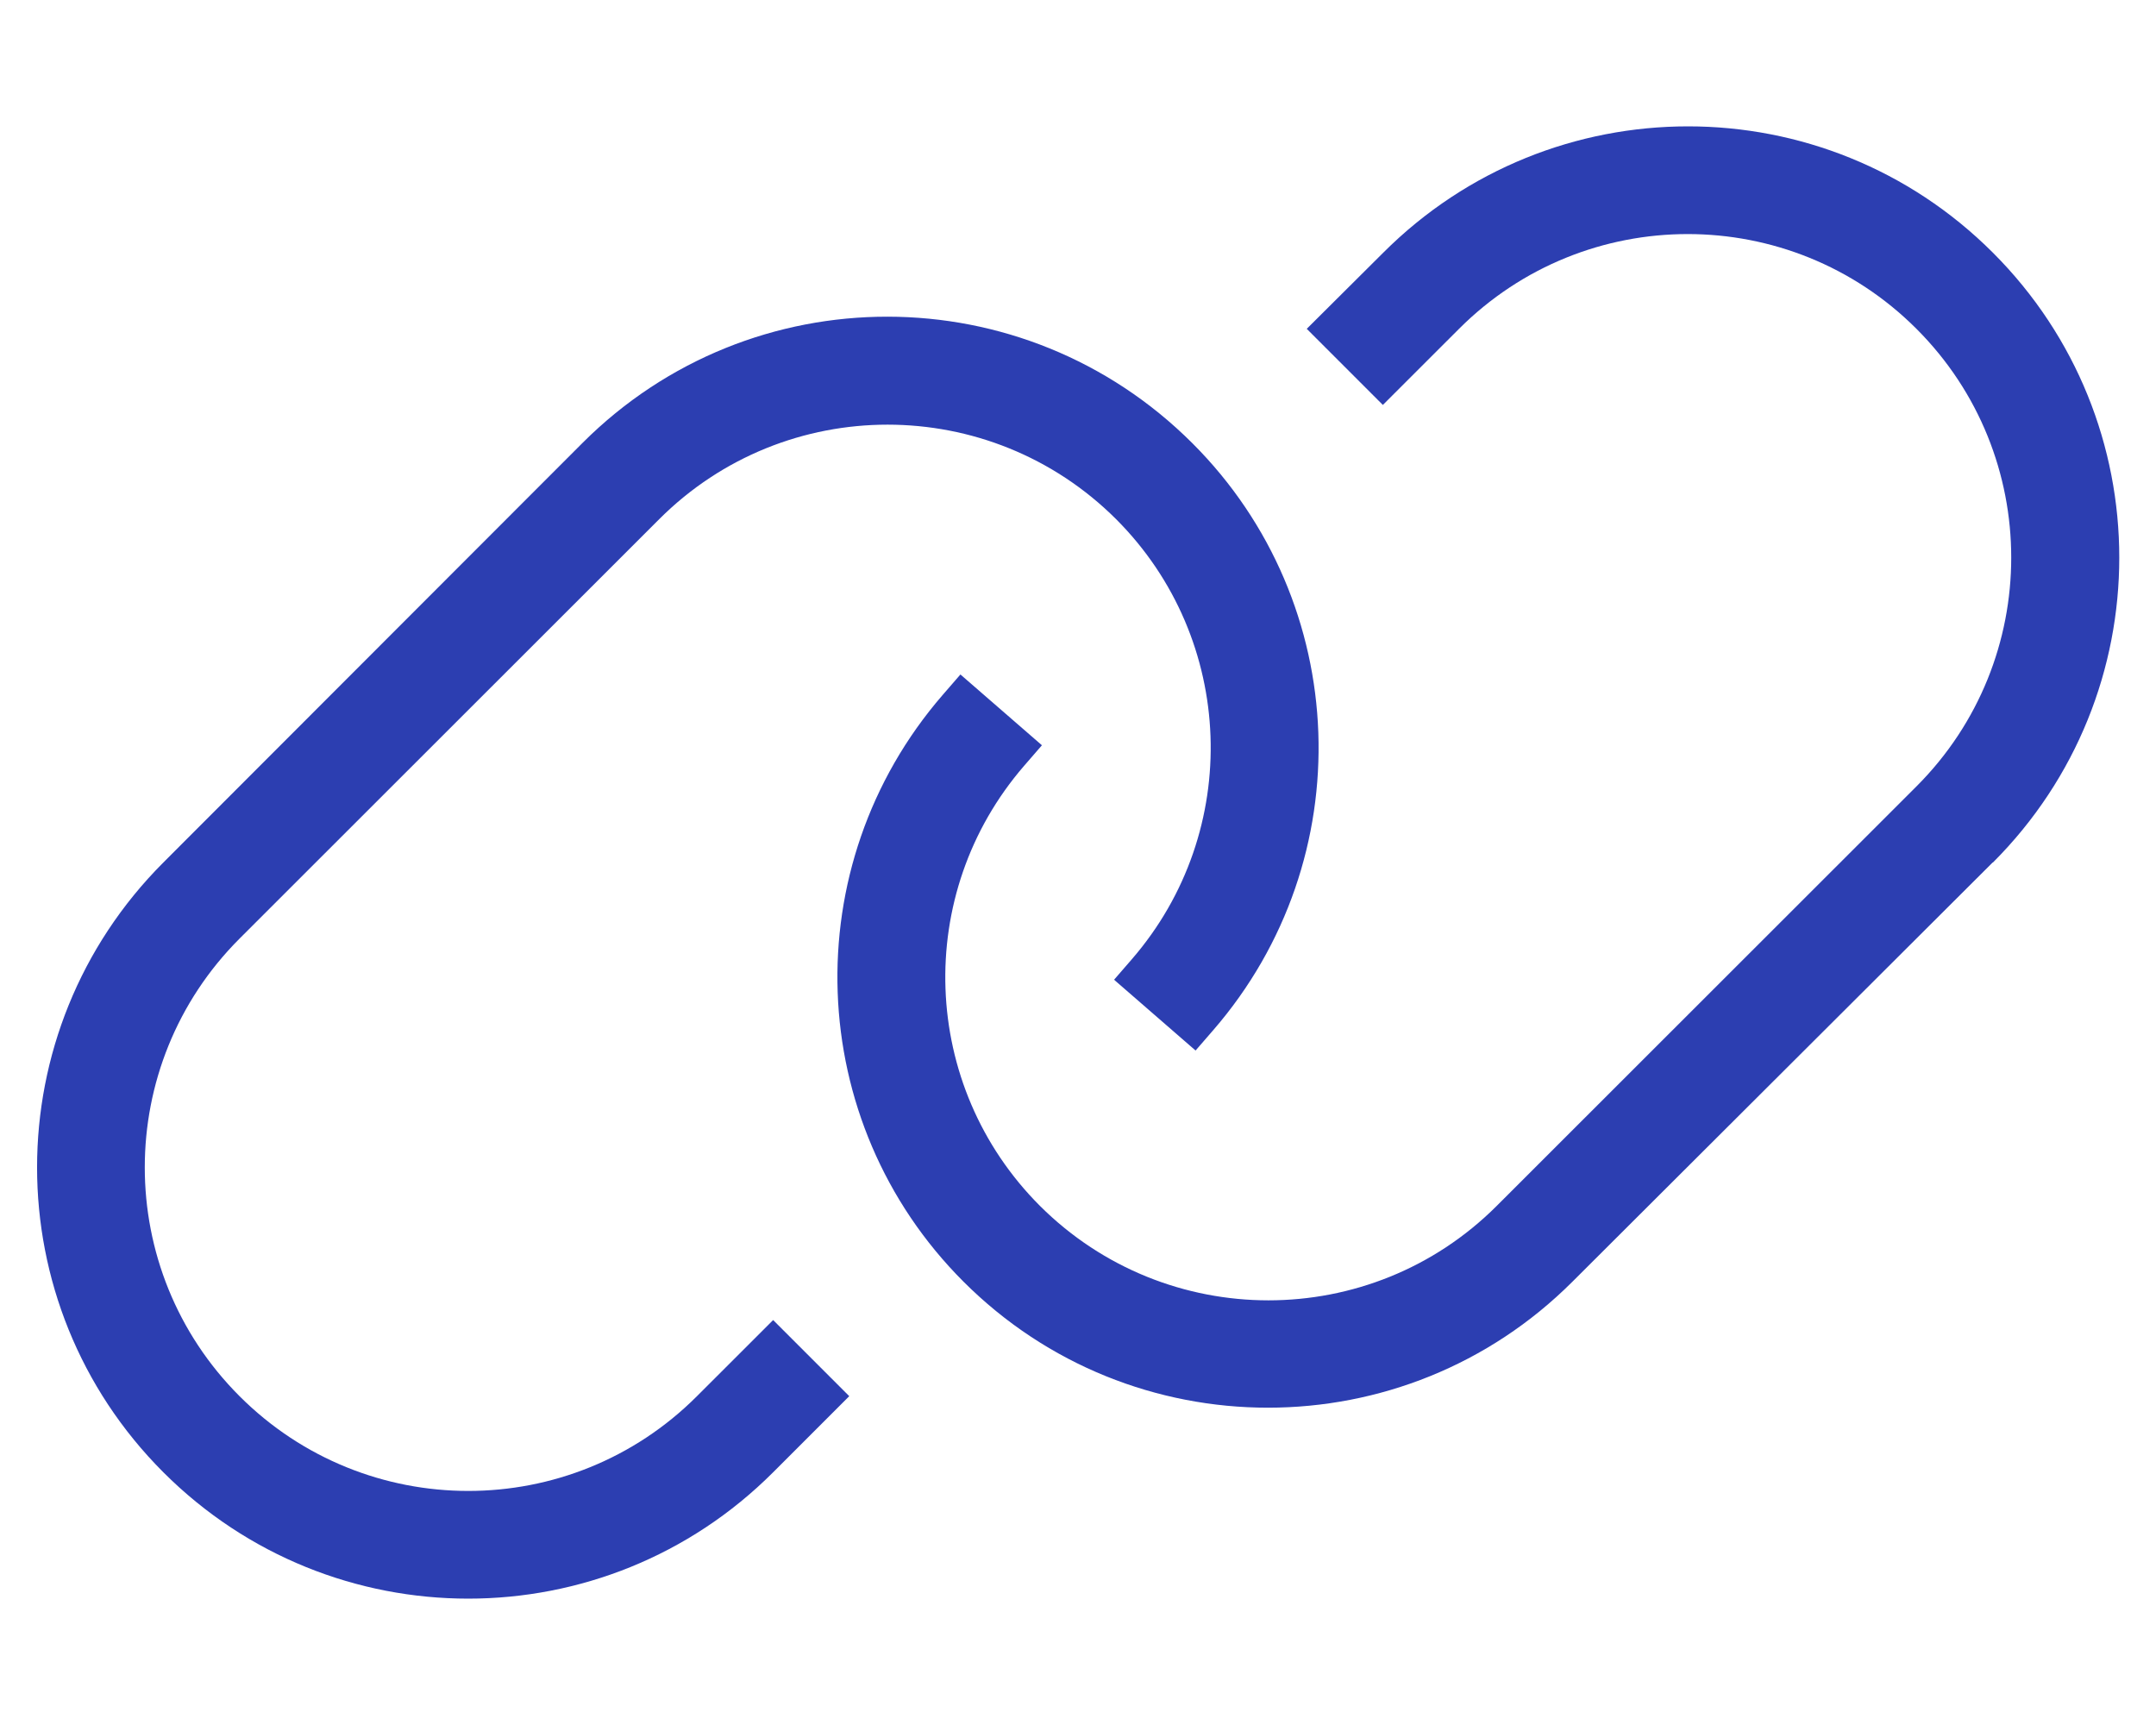 <svg xmlns="http://www.w3.org/2000/svg" width="30" height="24" viewBox="0 0 30 24" fill="none">
    <path d="M2.273 12C-0.07 14.344 -0.07 18.141 2.273 20.484C4.617 22.828 8.414 22.828 10.758 20.484L11.817 19.425L10.758 18.366L9.698 19.425C7.941 21.183 5.091 21.183 3.333 19.425C1.575 17.667 1.575 14.817 3.333 13.059L9.173 7.223C10.927 5.47 13.772 5.47 15.53 7.223C17.198 8.892 17.292 11.564 15.75 13.345L15.502 13.631L16.636 14.616L16.884 14.33C18.942 11.953 18.816 8.391 16.594 6.169C14.245 3.82 10.453 3.82 8.109 6.159L2.273 12ZM27.731 12C30.075 9.656 30.075 5.859 27.731 3.516C25.387 1.172 21.591 1.172 19.247 3.516L18.183 4.575L19.242 5.634L20.302 4.575C22.059 2.817 24.909 2.817 26.667 4.575C28.425 6.333 28.425 9.183 26.667 10.941L20.827 16.777C19.073 18.53 16.228 18.53 14.47 16.777C12.802 15.108 12.708 12.436 14.25 10.655L14.498 10.369L13.364 9.384L13.116 9.67C11.058 12.047 11.184 15.609 13.406 17.831C15.745 20.17 19.542 20.17 21.881 17.831L27.727 12H27.731Z" fill="#2C3EB1"/>
    </svg>